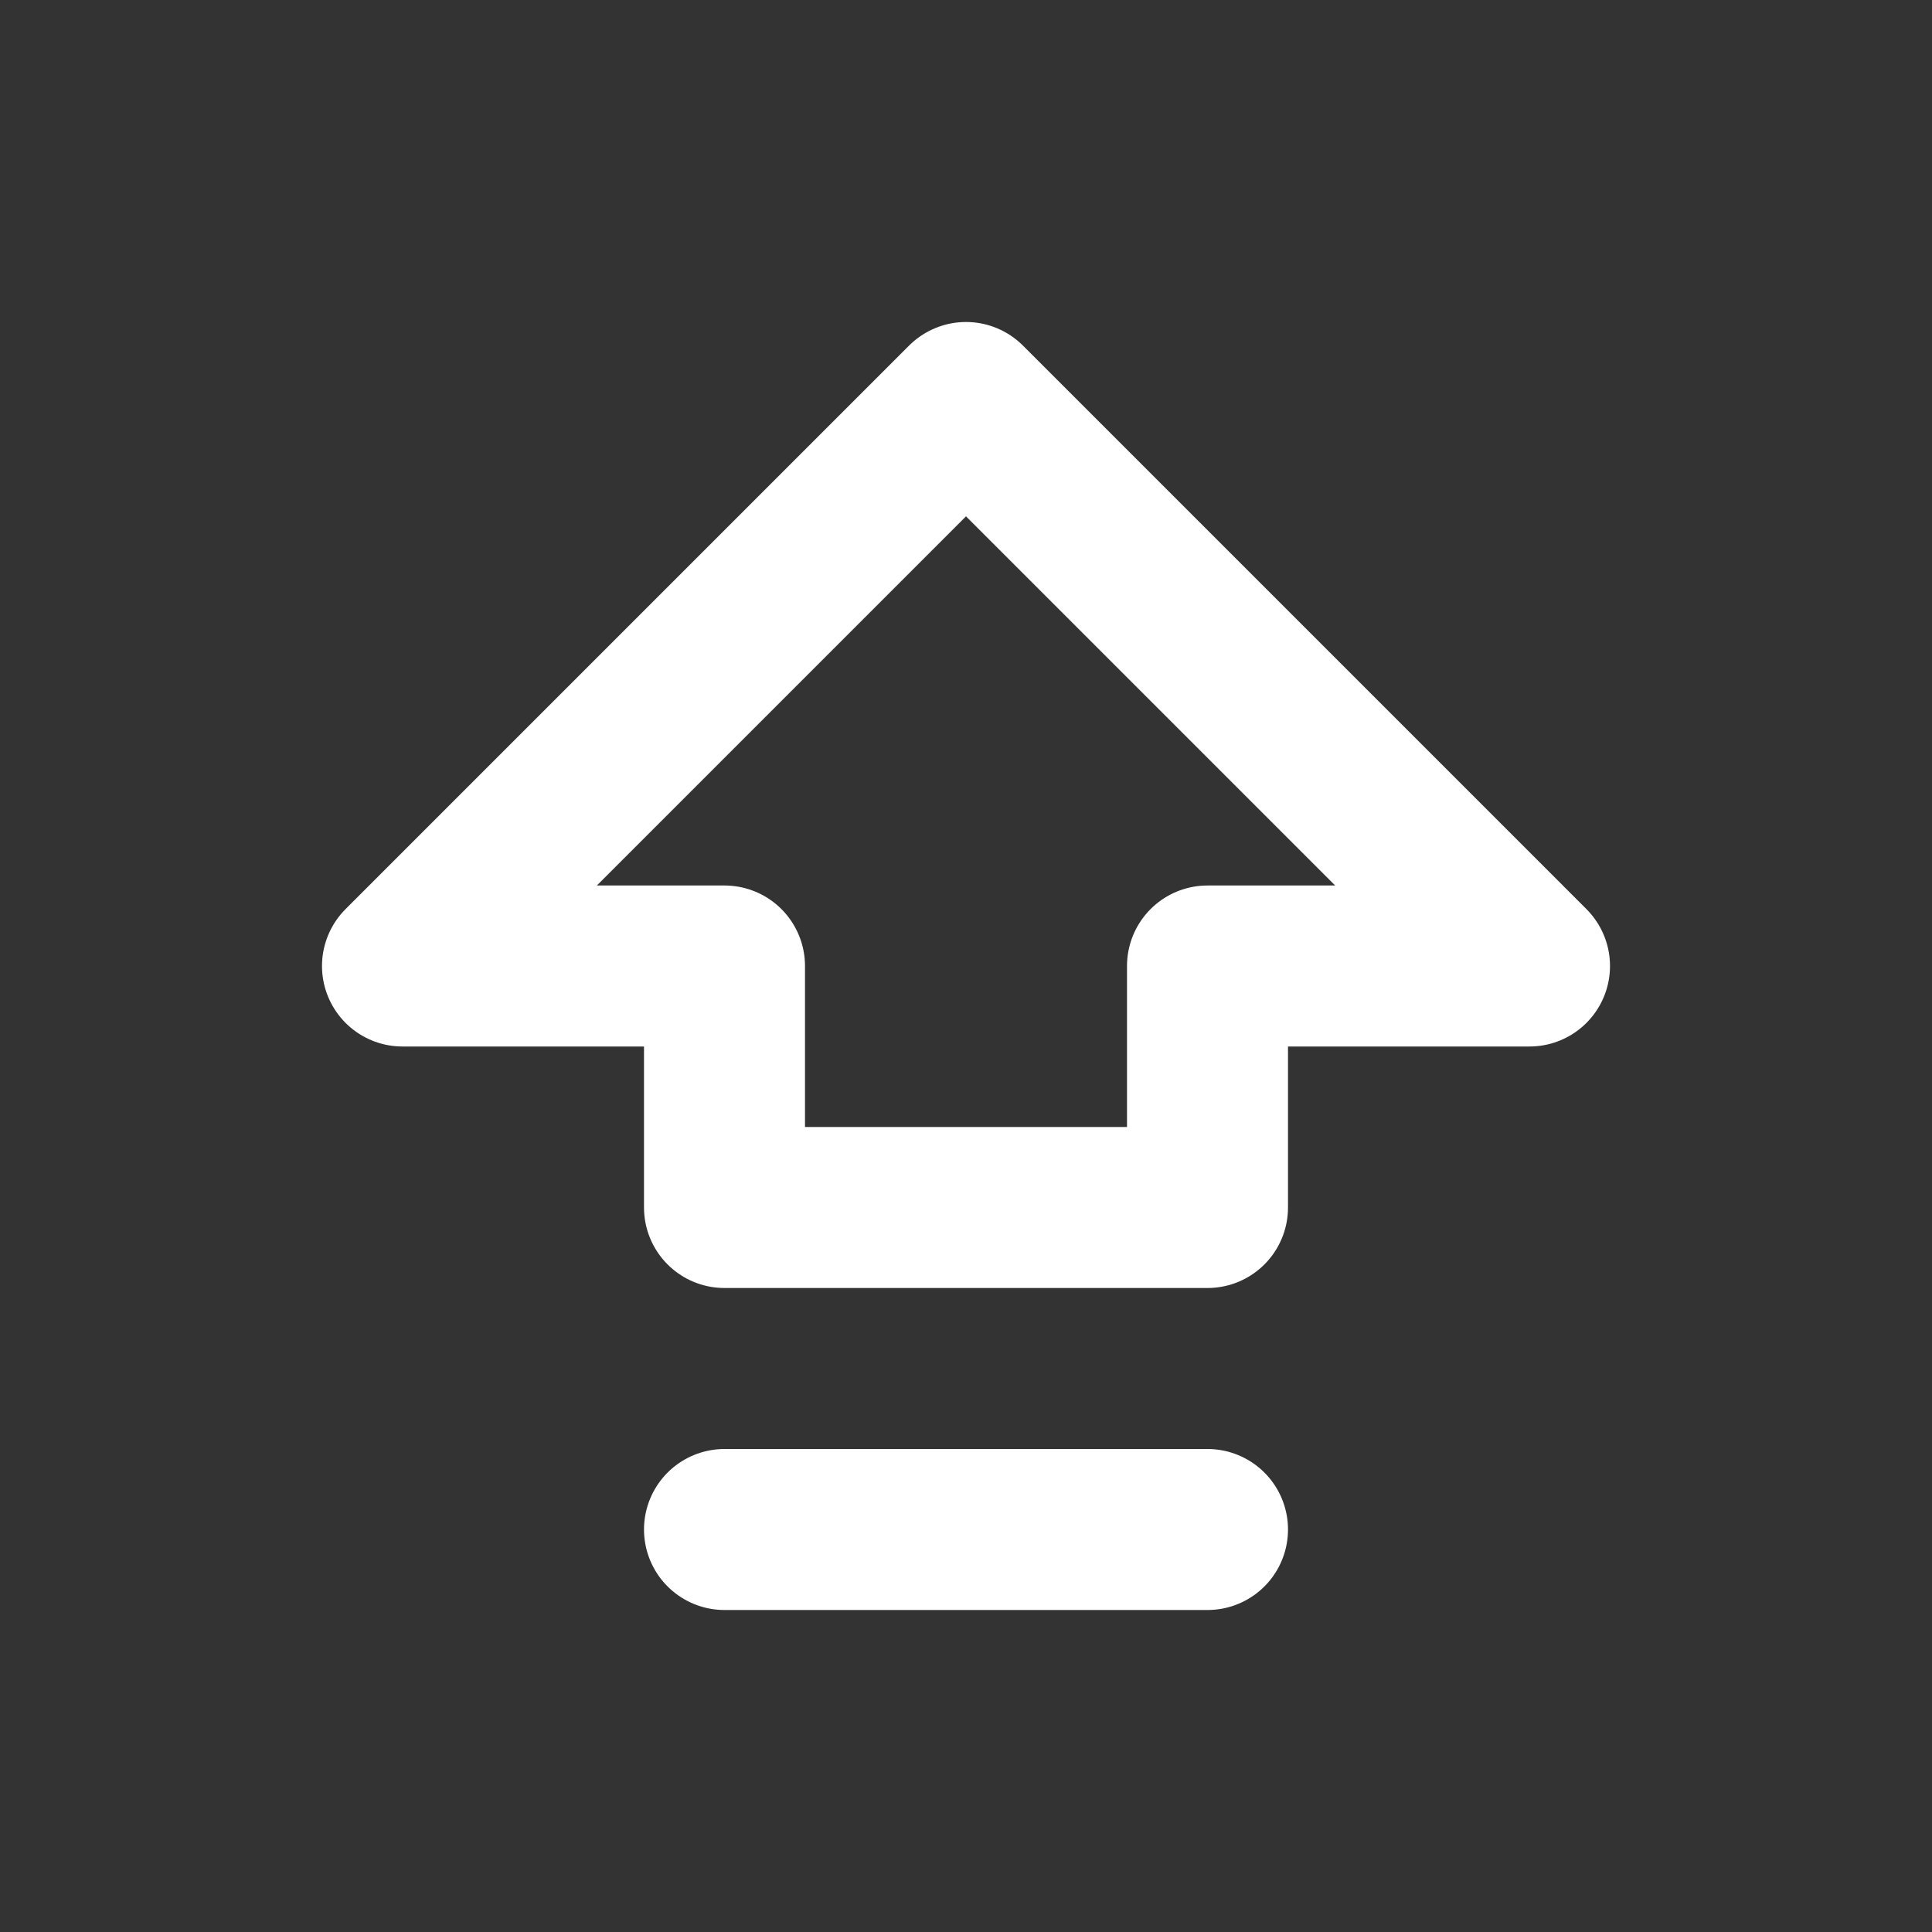 <svg height="18" viewBox="0 0 18 18" width="18" xmlns="http://www.w3.org/2000/svg"><rect x="0" y="0" width="18" height="18" fill="#333333" stroke="none"/><path d="m9 19h6m-6-4v-3h-4l7-7 7 7h-4v3zm0 0" fill="none" stroke="#fff" stroke-linecap="round" stroke-linejoin="round" stroke-width="2" transform="scale(.75)"/></svg>